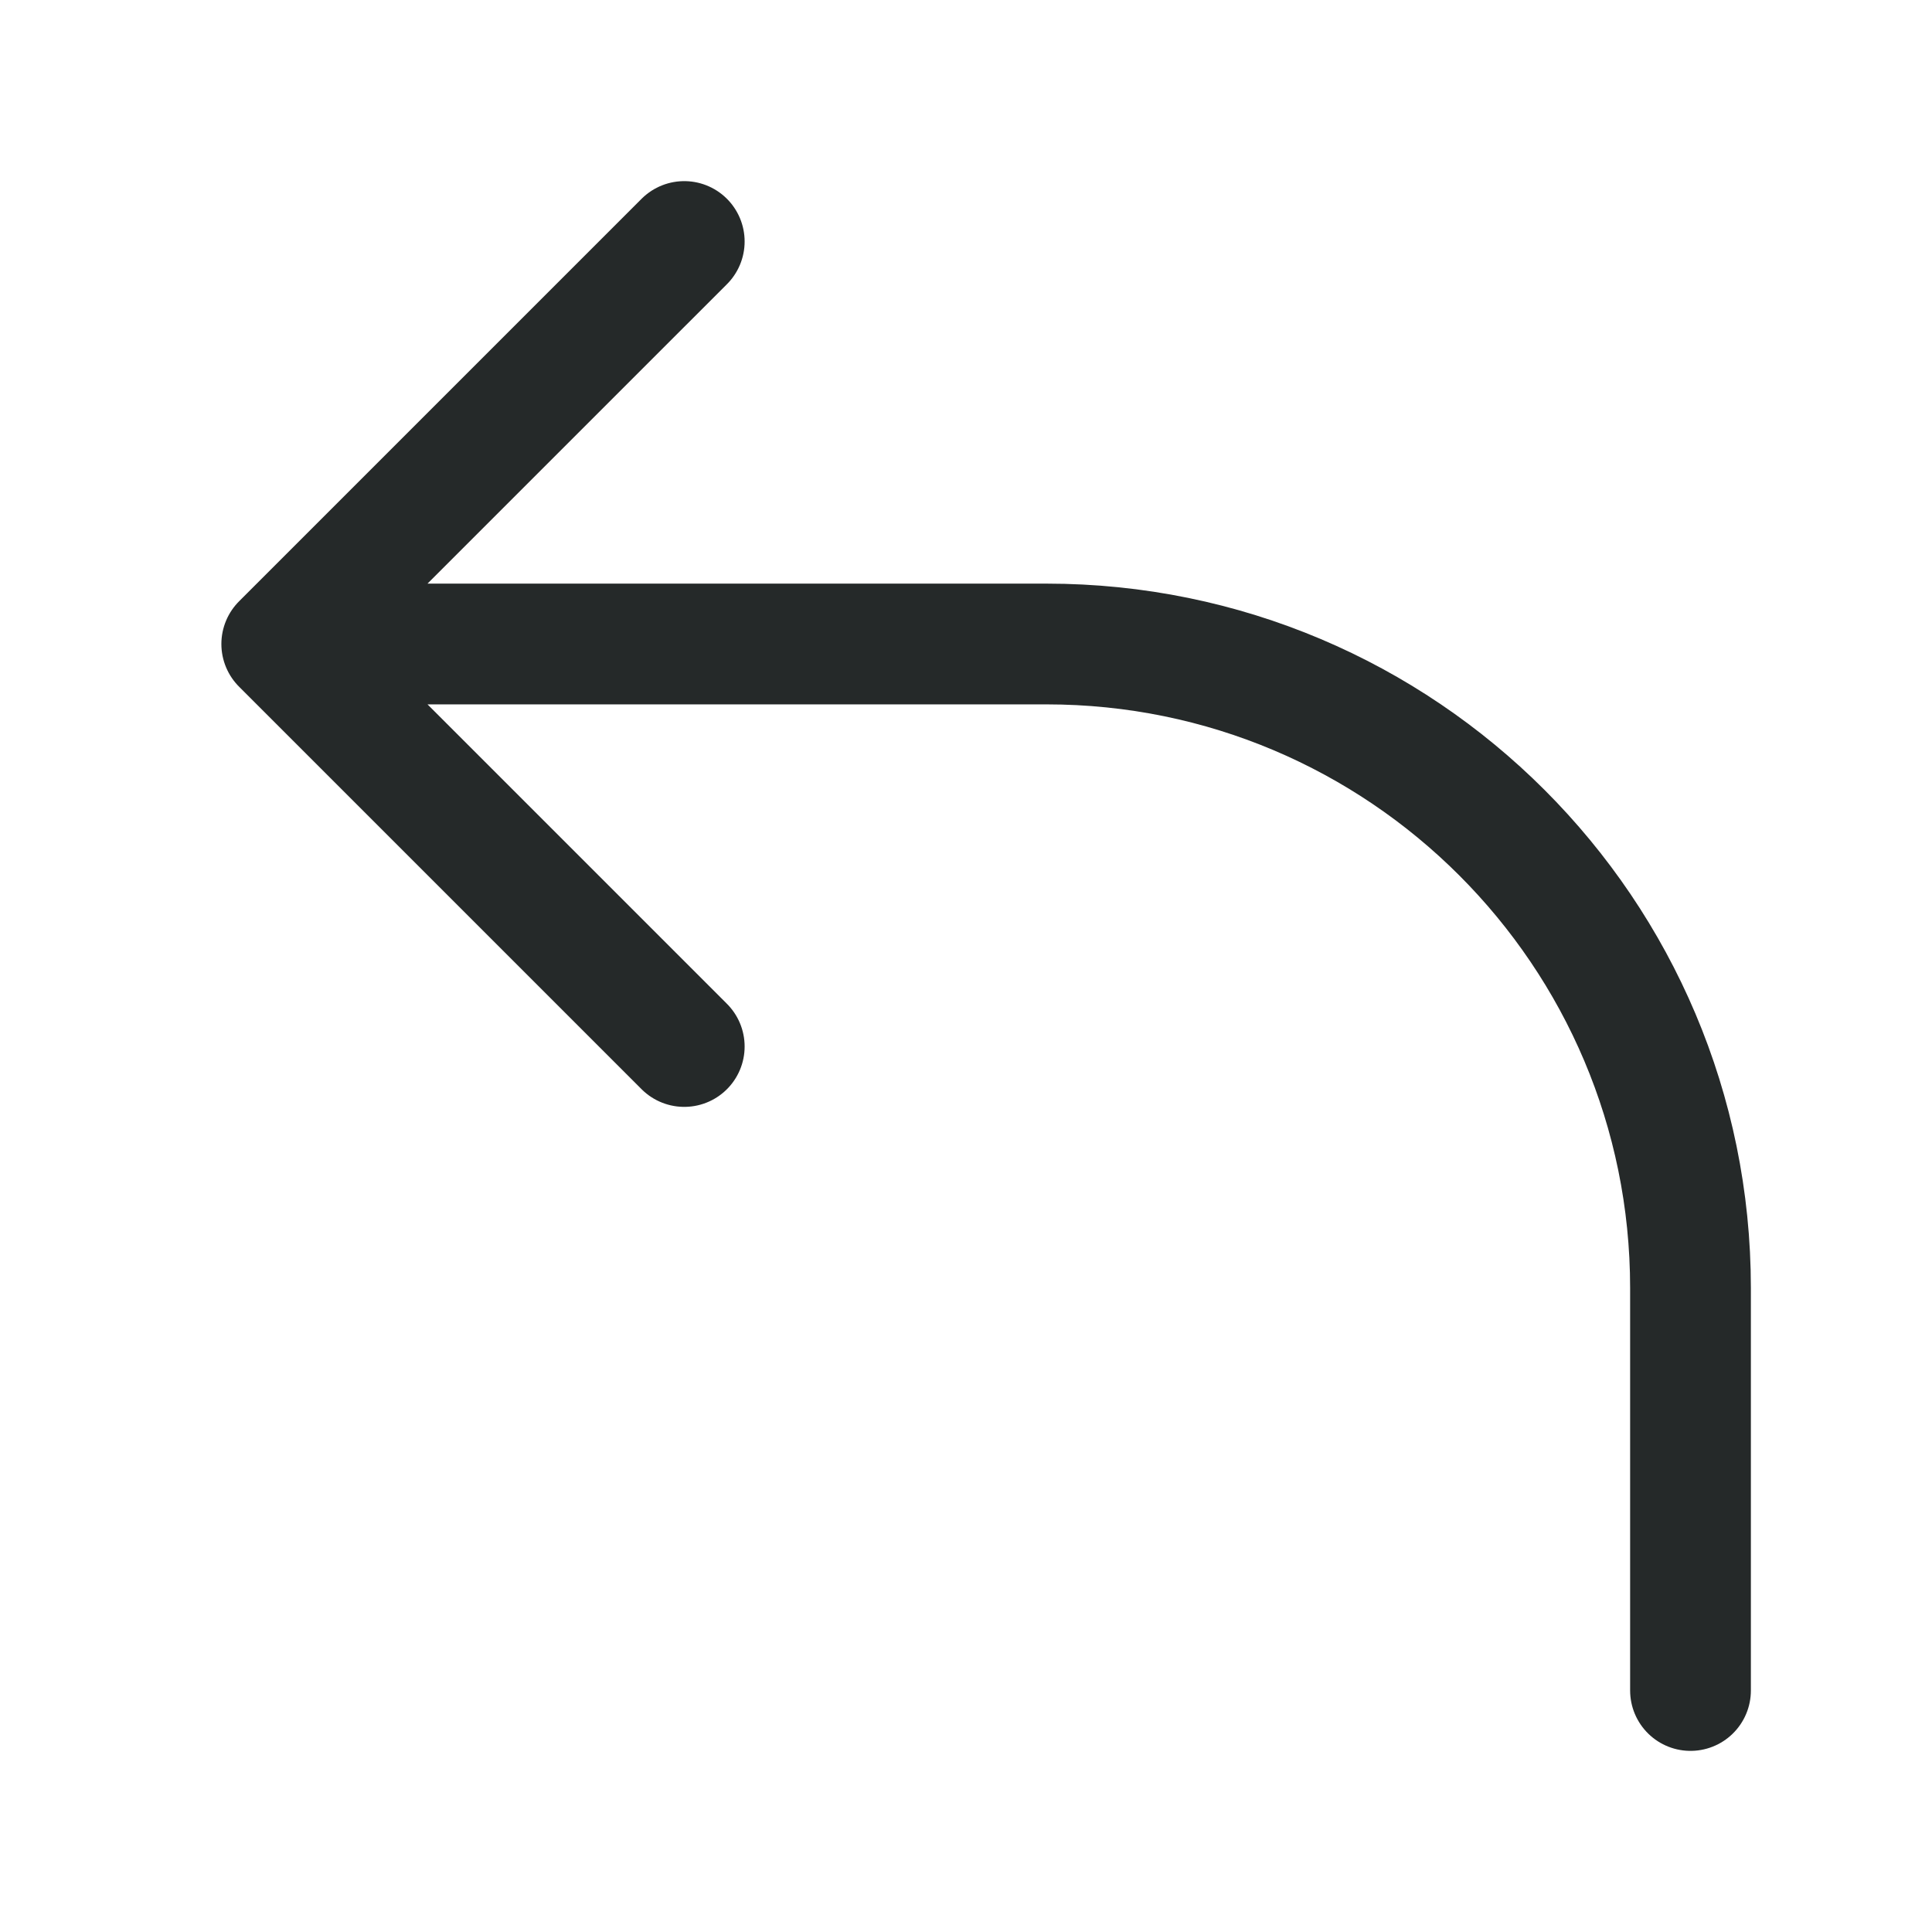 <svg width="24" height="24" viewBox="0 0 24 24" fill="none" xmlns="http://www.w3.org/2000/svg">
<path d="M21 21V16C21 11.582 17.418 8 13 8H3.5M3.5 8L8.5 3M3.5 8L8.5 13" stroke="#252929" stroke-width="1.5" stroke-linecap="round" stroke-linejoin="round"/>
</svg>
